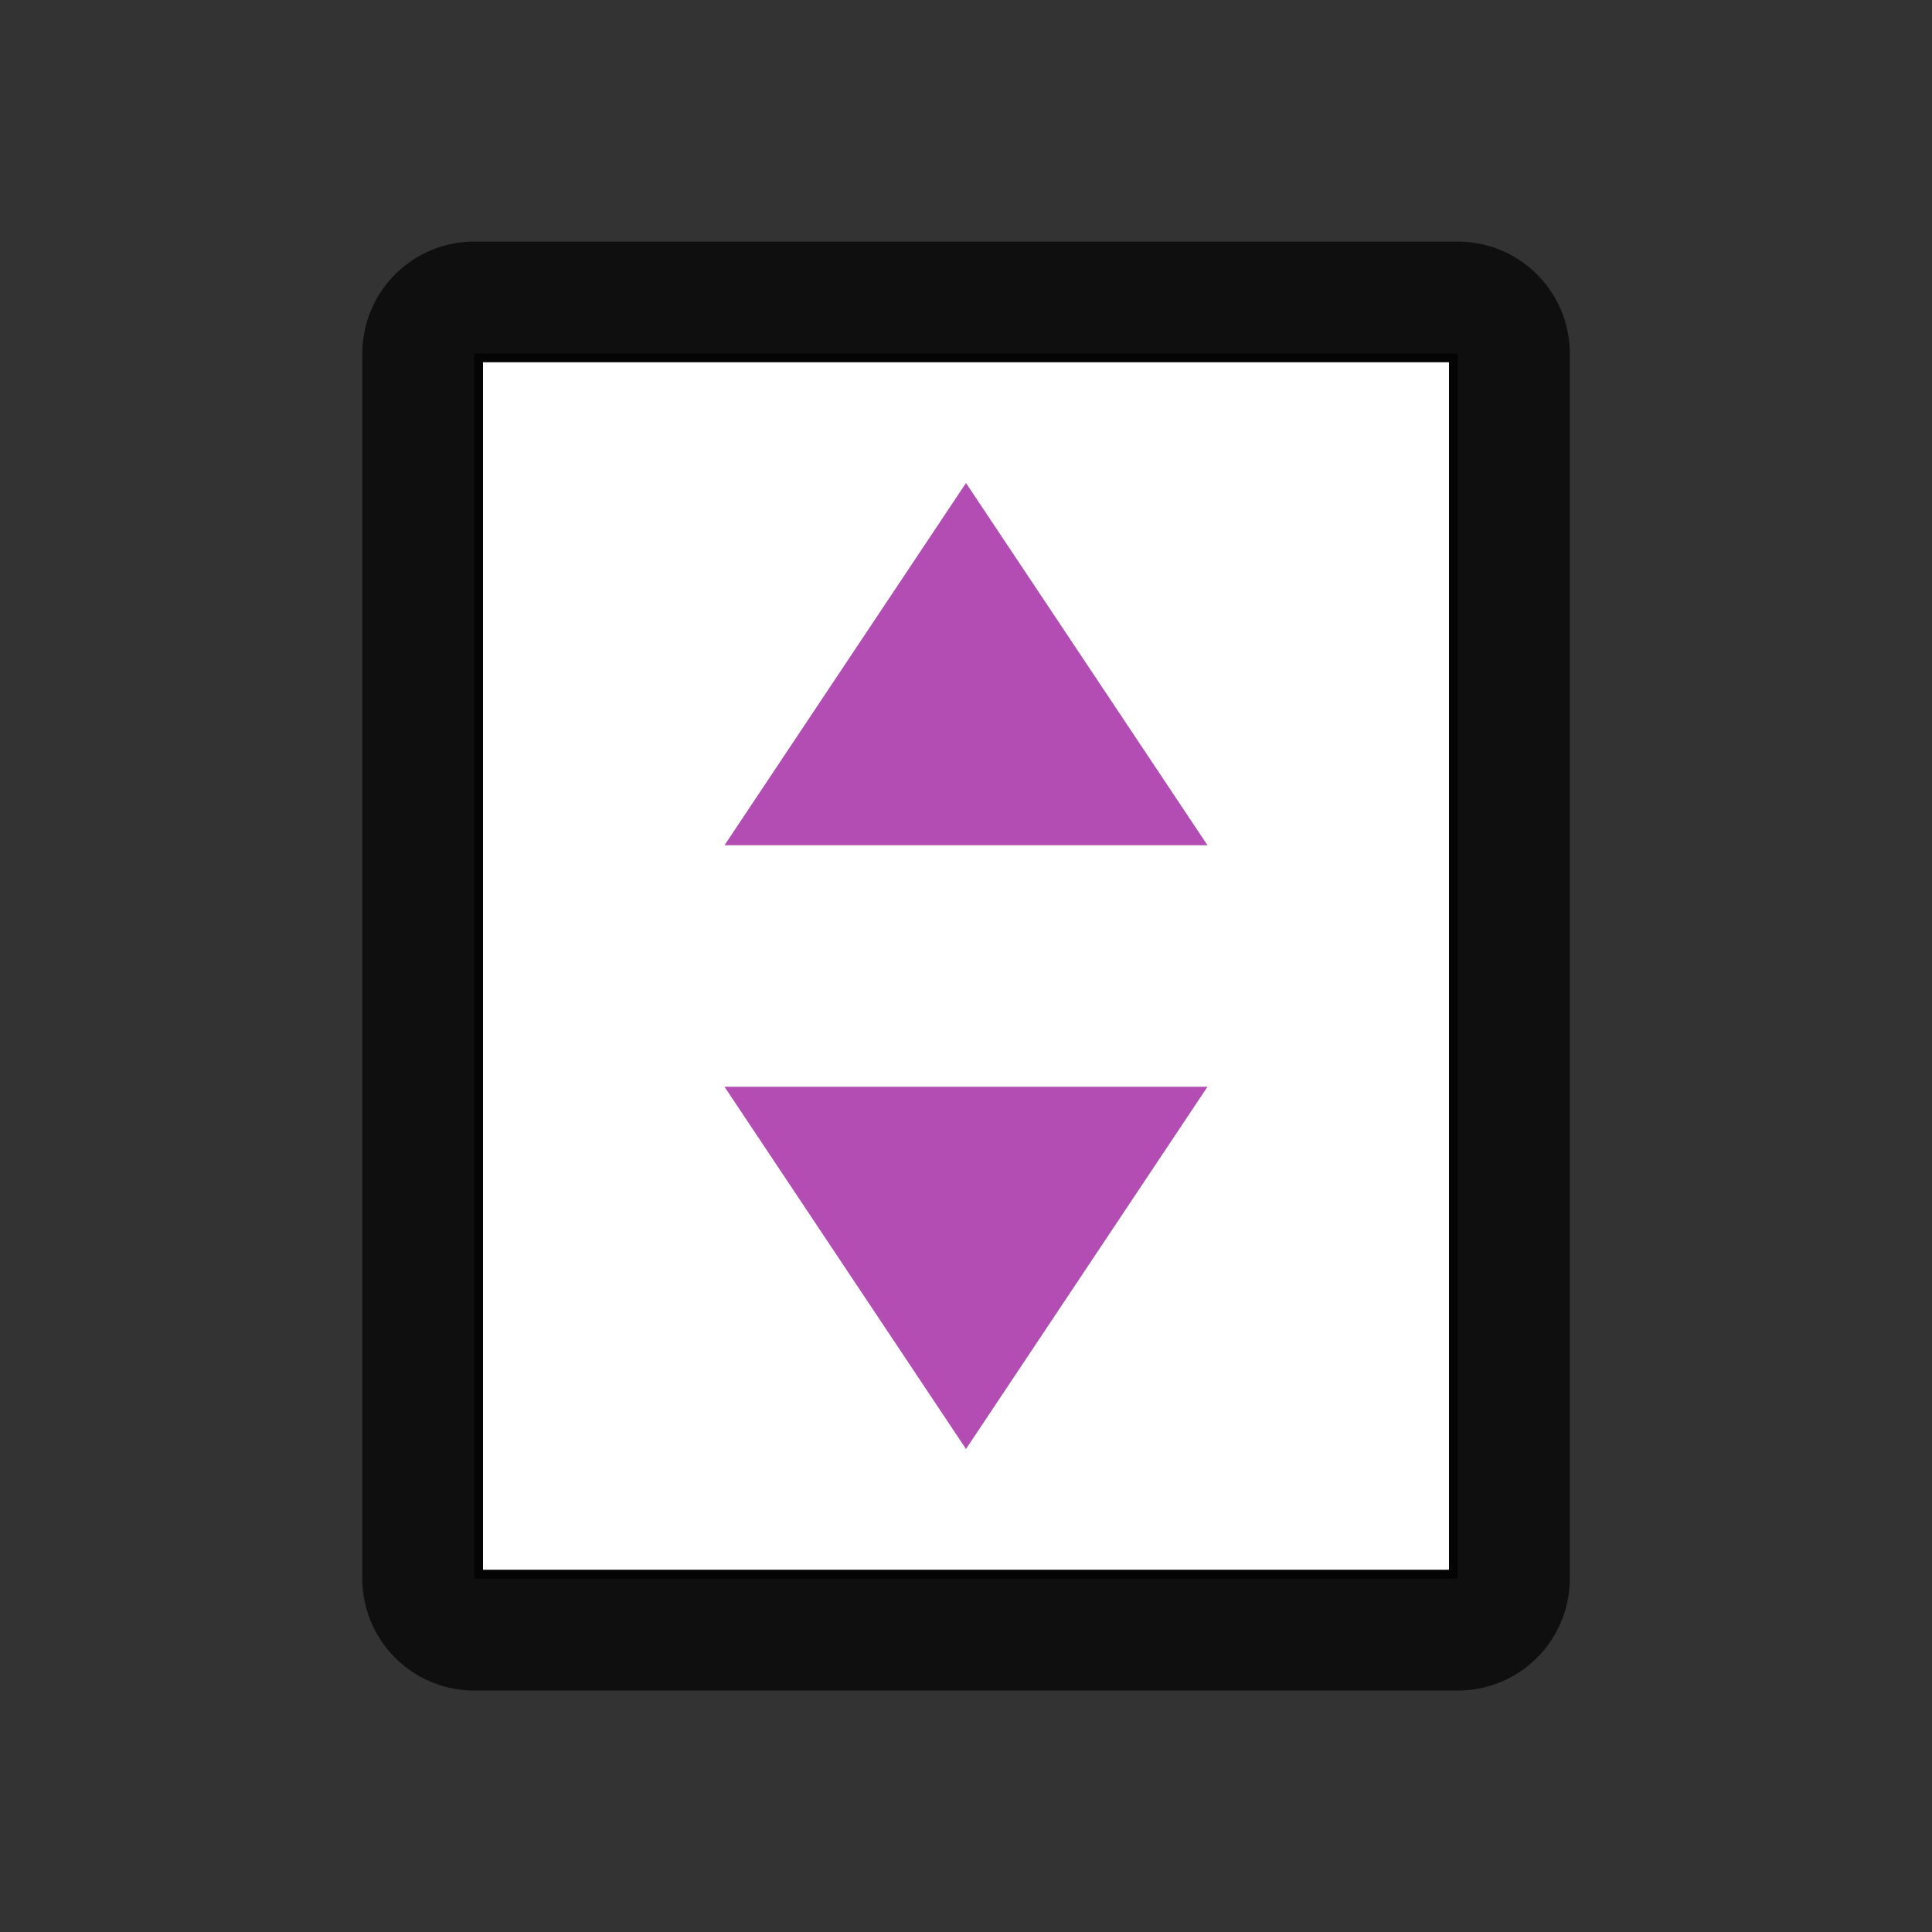 <svg xmlns="http://www.w3.org/2000/svg" viewBox="0 0 16 16"><rect x="0" y="0" width="16" height="16" fill="#333333" stroke="none"/><path style="opacity:.7;fill:#000;fill-opacity:1;stroke:#000;stroke-width:1.855;stroke-linejoin:round;stroke-miterlimit:4;stroke-dasharray:none;stroke-opacity:1" d="M3.928 2.928h8.145v10.145H3.928z"/><path style="opacity:1;fill:#fff;fill-opacity:1;stroke:none;stroke-width:1.826;stroke-linejoin:round;stroke-miterlimit:4;stroke-dasharray:none;stroke-opacity:1" d="M4 3h8v10H4z"/><path style="fill:#B34CB3;fill-opacity:1;stroke:none;stroke-width:1px;stroke-linecap:butt;stroke-linejoin:miter;stroke-opacity:1" d="m8 4 2 3H6M8 12 6 9h4"/></svg>